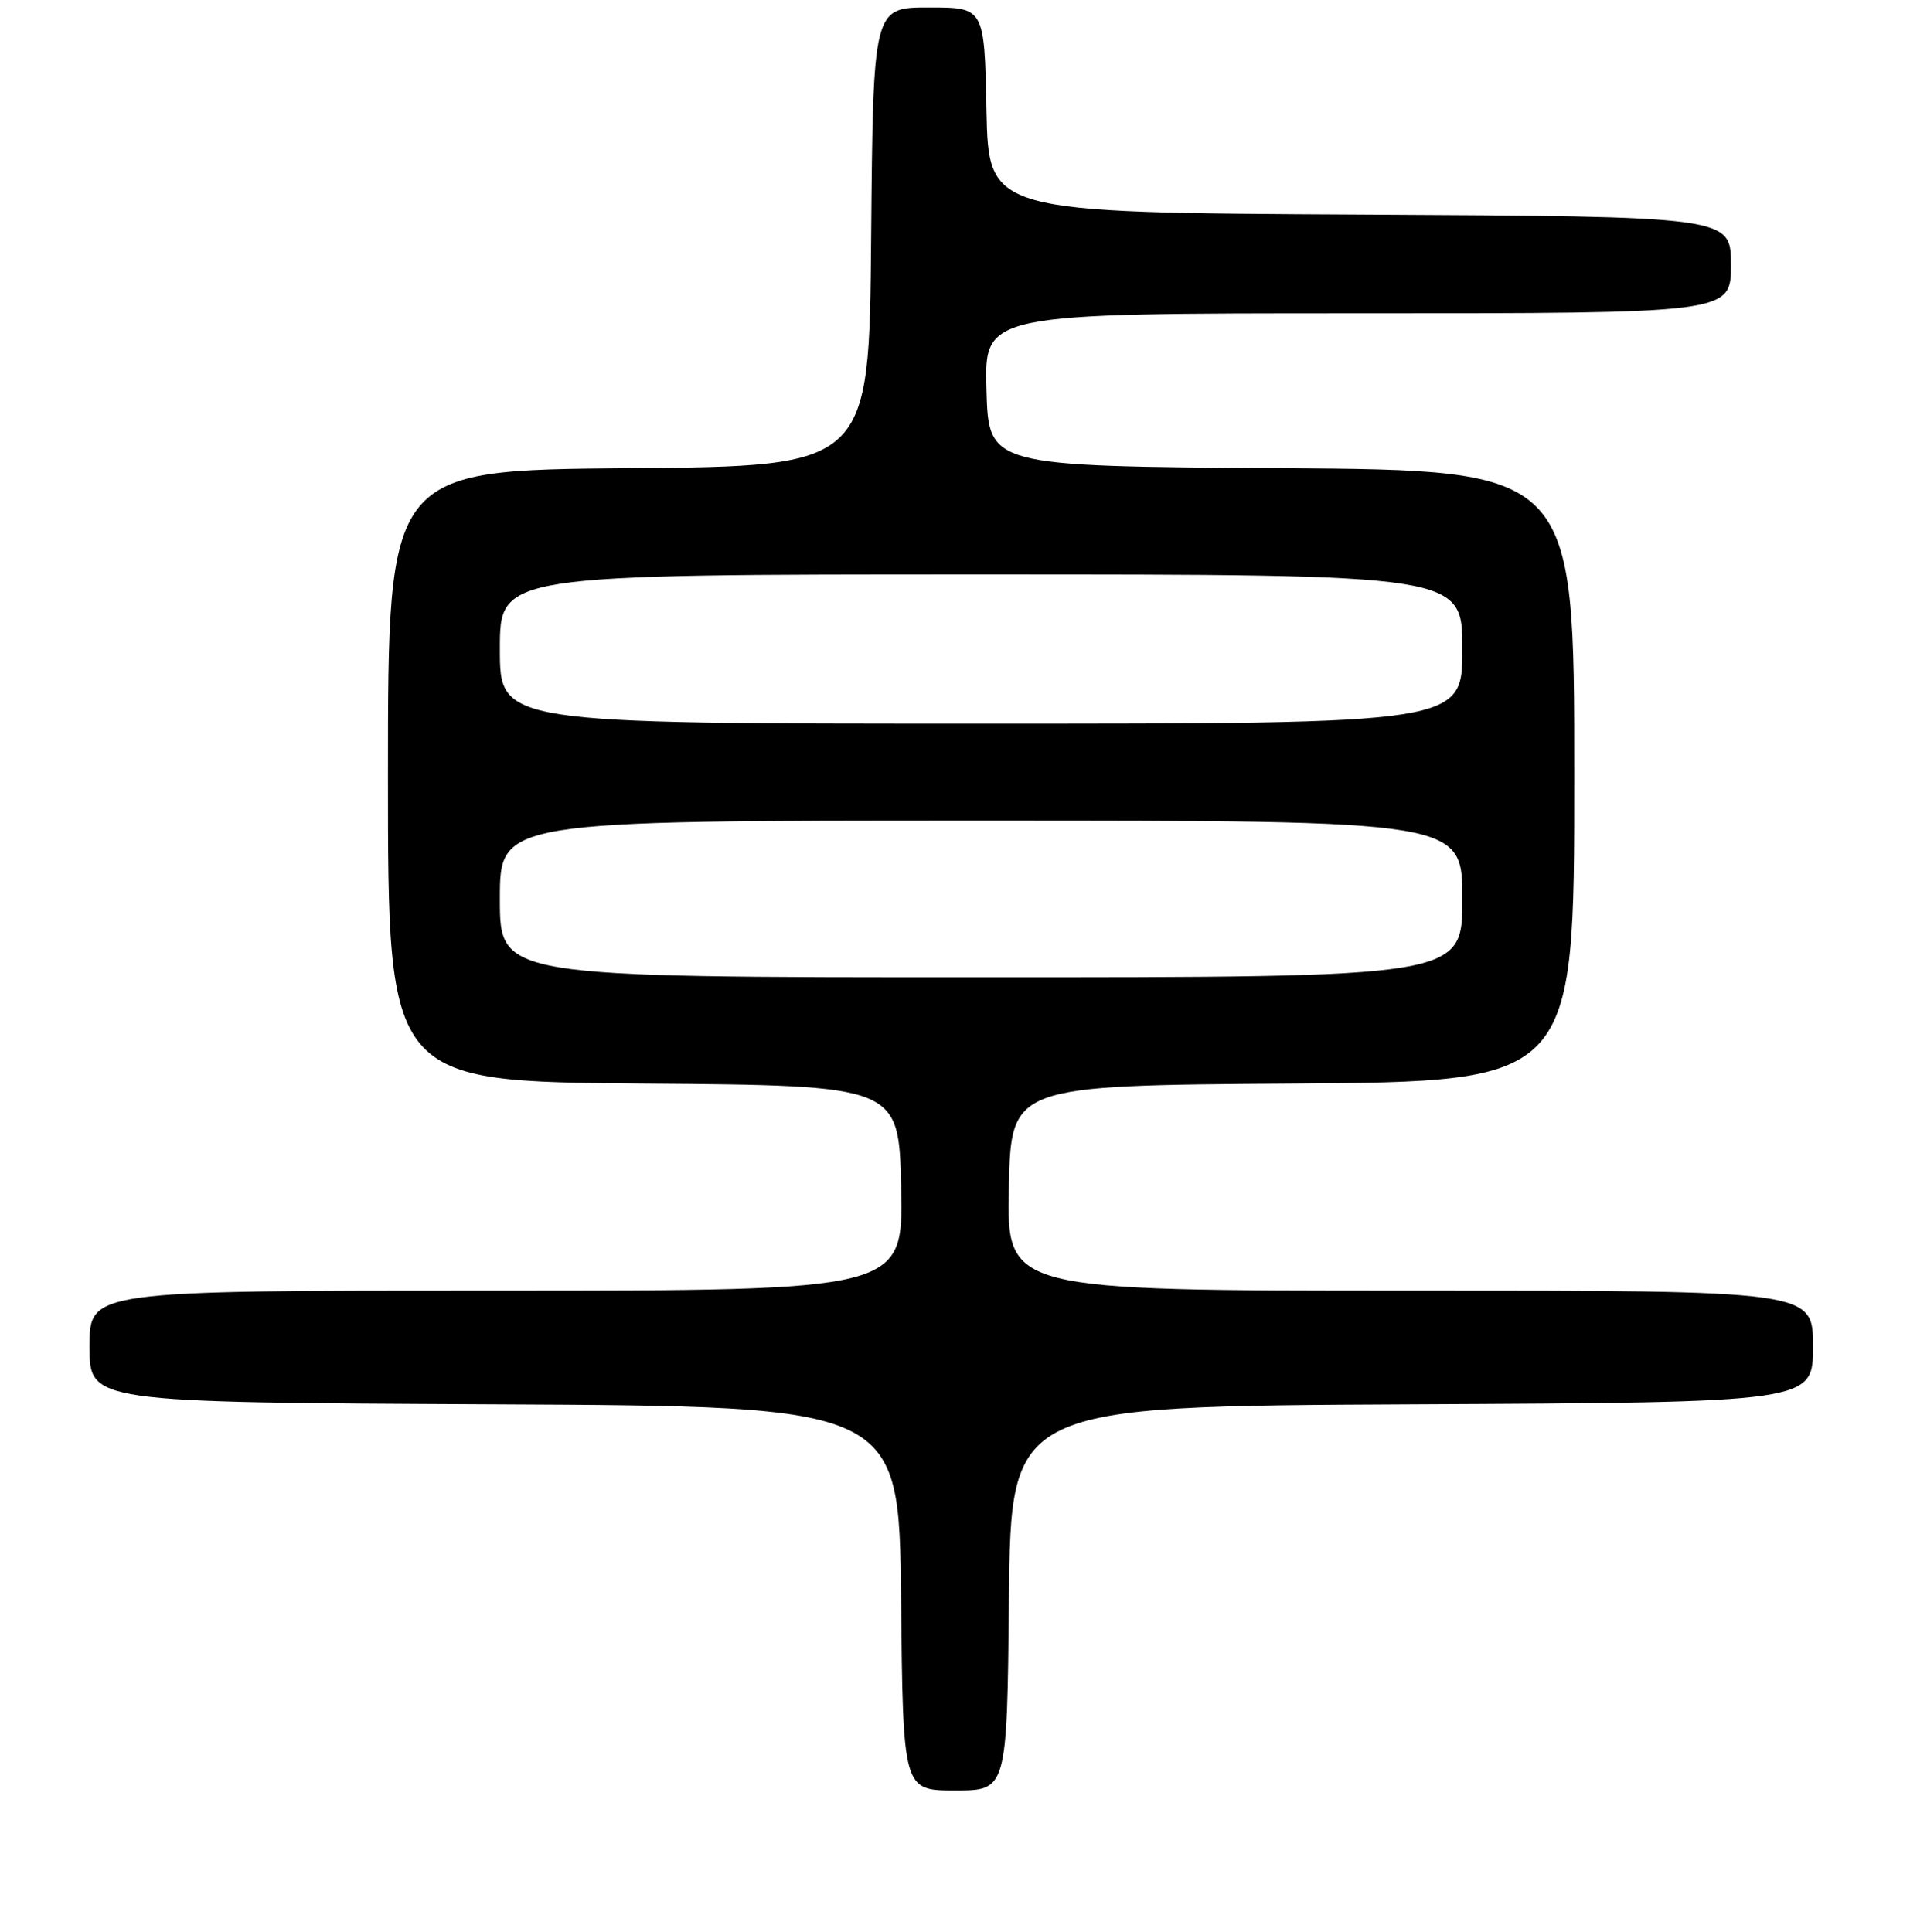 <?xml version="1.0" encoding="UTF-8" standalone="no"?>
<!DOCTYPE svg PUBLIC "-//W3C//DTD SVG 1.1//EN" "http://www.w3.org/Graphics/SVG/1.1/DTD/svg11.dtd" >
<svg xmlns="http://www.w3.org/2000/svg" xmlns:xlink="http://www.w3.org/1999/xlink" version="1.1" viewBox="0 0 256 259">
 <g >
 <path fill="currentColor"
d=" M 135.23 214.25 C 135.50 188.50 135.50 188.50 189.25 188.24 C 243.00 187.98 243.00 187.98 243.00 180.49 C 243.00 173.00 243.00 173.00 188.97 173.00 C 134.94 173.00 134.94 173.00 135.22 159.25 C 135.50 145.50 135.50 145.50 173.25 145.24 C 211.00 144.98 211.00 144.98 211.00 104.00 C 211.00 63.02 211.00 63.02 171.75 62.76 C 132.50 62.50 132.50 62.50 132.22 52.25 C 131.93 42.00 131.93 42.00 181.97 42.00 C 232.00 42.00 232.00 42.00 232.00 35.51 C 232.00 29.02 232.00 29.02 182.25 28.76 C 132.50 28.50 132.50 28.50 132.22 14.75 C 131.94 1.00 131.94 1.00 124.49 1.00 C 117.03 1.00 117.03 1.00 116.76 31.75 C 116.50 62.50 116.50 62.50 84.25 62.76 C 52.00 63.03 52.00 63.03 52.00 104.00 C 52.00 144.97 52.00 144.97 86.25 145.24 C 120.50 145.50 120.50 145.50 120.78 159.25 C 121.06 173.00 121.06 173.00 66.53 173.00 C 12.00 173.00 12.00 173.00 12.00 180.49 C 12.00 187.98 12.00 187.98 66.25 188.24 C 120.50 188.50 120.50 188.50 120.77 214.25 C 121.03 240.00 121.03 240.00 128.00 240.00 C 134.97 240.00 134.97 240.00 135.23 214.25 Z  M 67.00 120.50 C 67.00 110.00 67.00 110.00 131.50 110.00 C 196.00 110.00 196.00 110.00 196.00 120.50 C 196.00 131.00 196.00 131.00 131.50 131.00 C 67.00 131.00 67.00 131.00 67.00 120.50 Z  M 67.00 87.00 C 67.00 77.00 67.00 77.00 131.50 77.00 C 196.00 77.00 196.00 77.00 196.00 87.00 C 196.00 97.00 196.00 97.00 131.50 97.00 C 67.00 97.00 67.00 97.00 67.00 87.00 Z "/>
</g>
</svg>